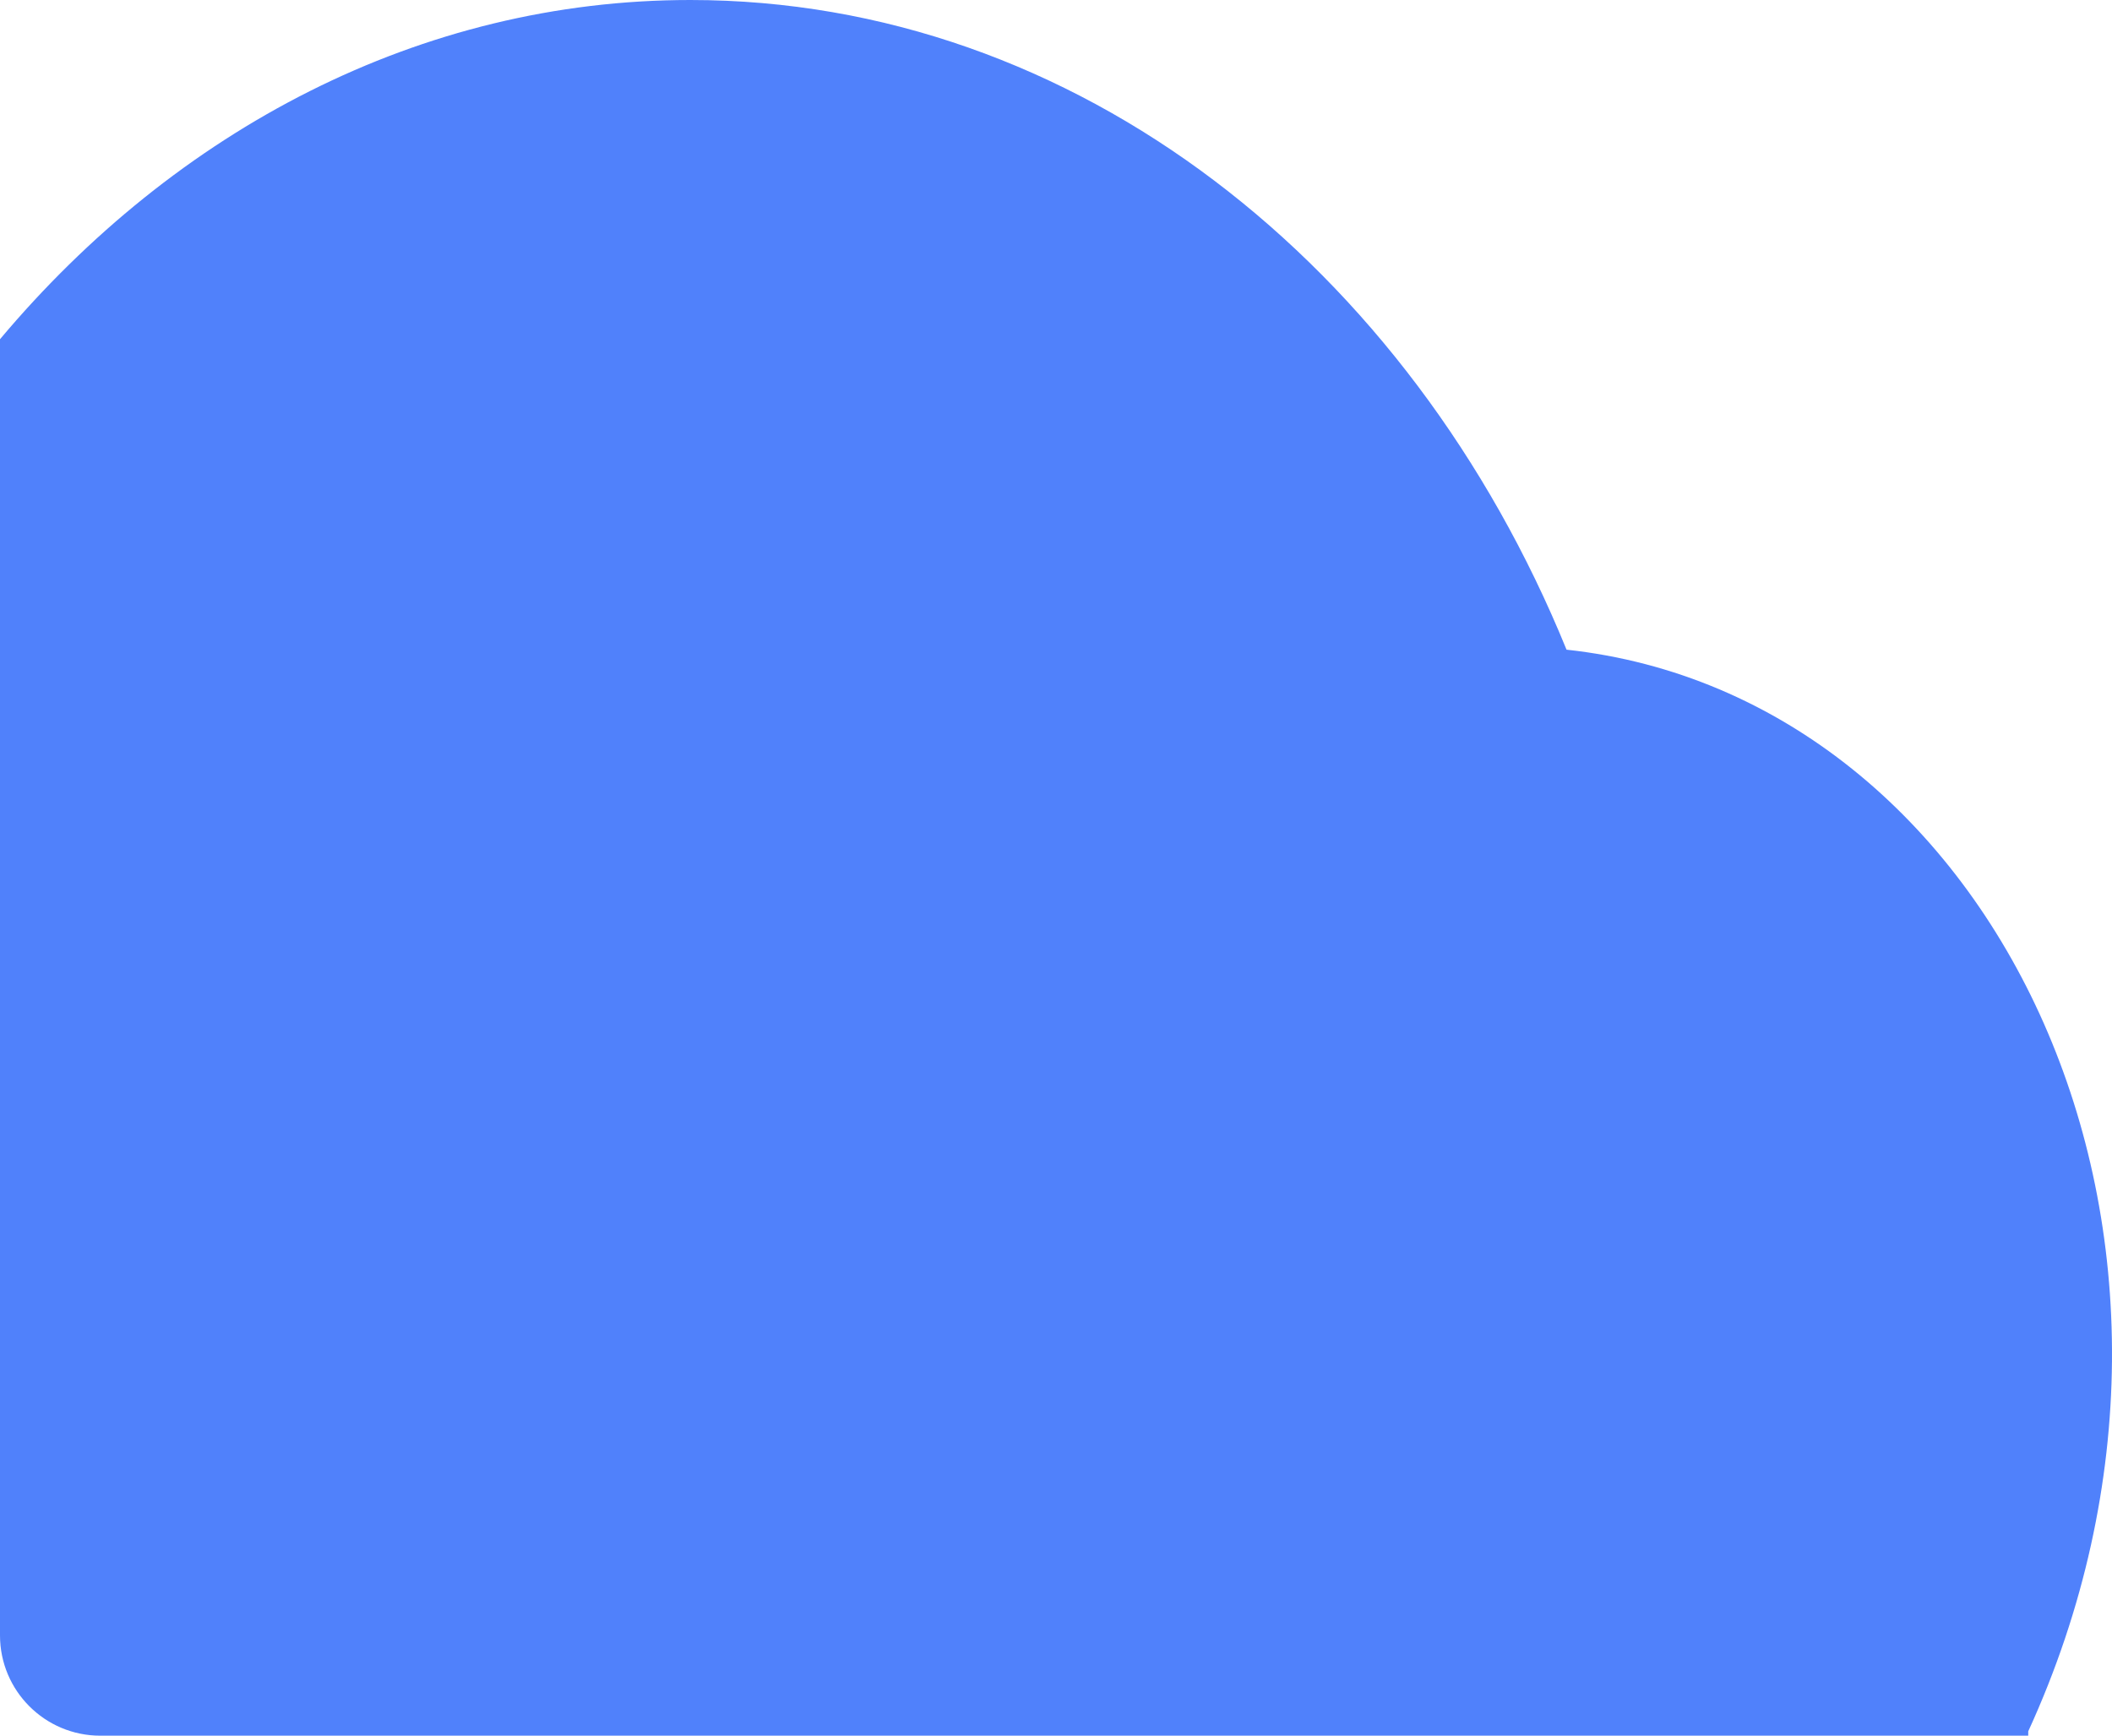 <svg width="421" height="346" viewBox="0 0 421 346" fill="none" xmlns="http://www.w3.org/2000/svg">
<path fill-rule="evenodd" clip-rule="evenodd" d="M404.303 346H20C8.954 346 0 337.046 0 326V67.621C35.097 25.865 83.786 0 137.601 0C214.558 0 281.03 52.892 312.266 129.509C398.224 138.828 449.307 246.894 404.304 345.131C404.304 345.421 404.304 345.71 404.303 346Z" fill="#4478FB" fill-opacity="0.93"/>
</svg>
